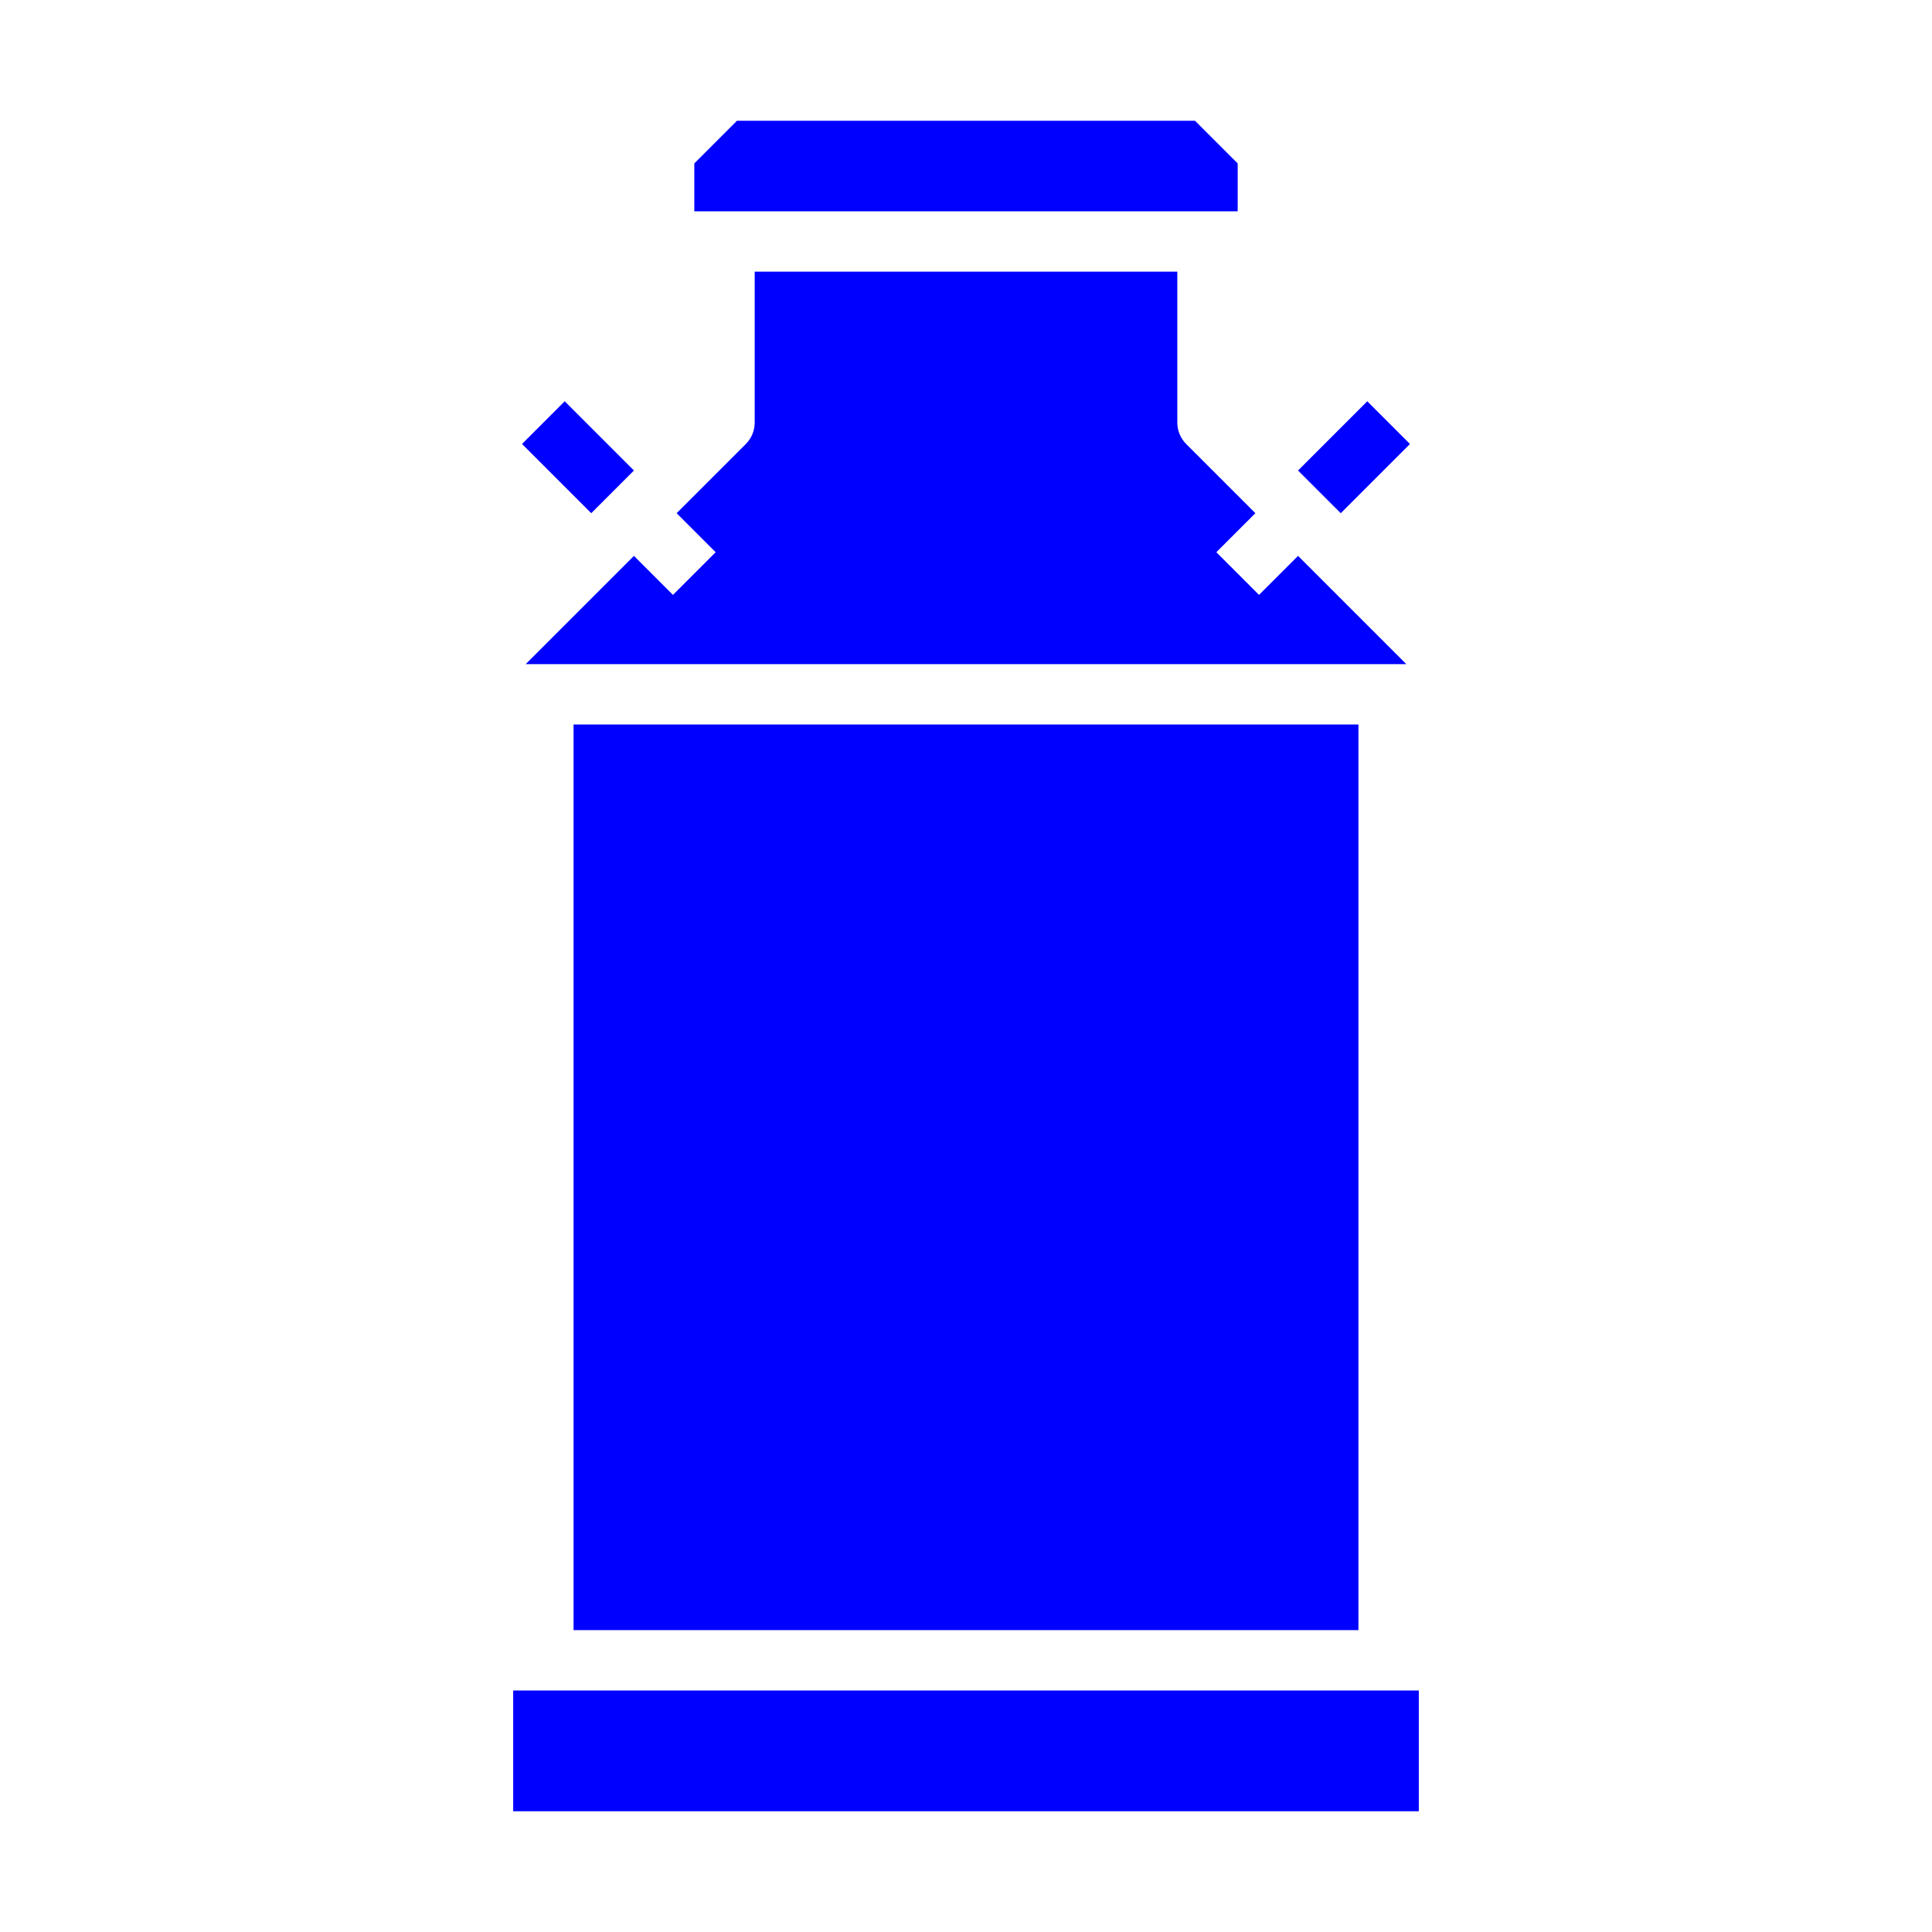 <?xml version="1.0" encoding="UTF-8" standalone="no"?>
<svg
   width="1200pt"
   height="1200pt"
   version="1.1"
   viewBox="0 0 1200 1200"
   id="svg16"
   sodipodi:docname="lait.svg"
   inkscape:version="1.2.2 (b0a8486541, 2022-12-01)"
   xmlns:inkscape="http://www.inkscape.org/namespaces/inkscape"
   xmlns:sodipodi="http://sodipodi.sourceforge.net/DTD/sodipodi-0.dtd"
   xmlns="http://www.w3.org/2000/svg"
   xmlns:svg="http://www.w3.org/2000/svg">
  <defs
     id="defs20" />
  <sodipodi:namedview
     id="namedview18"
     pagecolor="#ffffff"
     bordercolor="#000000"
     borderopacity="0.25"
     inkscape:showpageshadow="2"
     inkscape:pageopacity="0.0"
     inkscape:pagecheckerboard="0"
     inkscape:deskcolor="#d1d1d1"
     inkscape:document-units="pt"
     showgrid="false"
     inkscape:zoom="0.47375"
     inkscape:cx="800"
     inkscape:cy="803.16623"
     inkscape:window-width="1920"
     inkscape:window-height="1024"
     inkscape:window-x="0"
     inkscape:window-y="0"
     inkscape:window-maximized="1"
     inkscape:current-layer="svg16" />
  <g
     id="g14"
     style="fill:#0000ff">
    <path
       d="m318.75 1050h562.5v75h-562.5z"
       id="path2"
       style="fill:#0000ff" />
    <path
       d="m750 131.25h18.75v-29.738l-26.512-26.512h-284.48l-26.512 26.512v29.738z"
       id="path4"
       style="fill:#0000ff" />
    <path
       d="m417.99 369.51-24.242-24.246-67.238 67.238h546.98l-67.238-67.238-24.242 24.242-26.516-26.512 24.246-24.242-42.992-42.992h-0.004c-3.516-3.516-5.492-8.285-5.492-13.258v-93.75h-262.5v93.75c0 4.973-1.977 9.742-5.492 13.258l-42.996 42.992 24.242 24.242z"
       id="path6"
       style="fill:#0000ff" />
    <path
       d="m356.25 450h487.5v562.5h-487.5z"
       id="path8"
       style="fill:#0000ff" />
    <path
       d="m806.25 292.24 42.992-42.992 26.516 26.516-42.992 42.992z"
       id="path10"
       style="fill:#0000ff" />
    <path
       d="m324.24 275.76 26.516-26.516 42.992 42.992-26.516 26.516z"
       id="path12"
       style="fill:#0000ff" />
  </g>
</svg>
